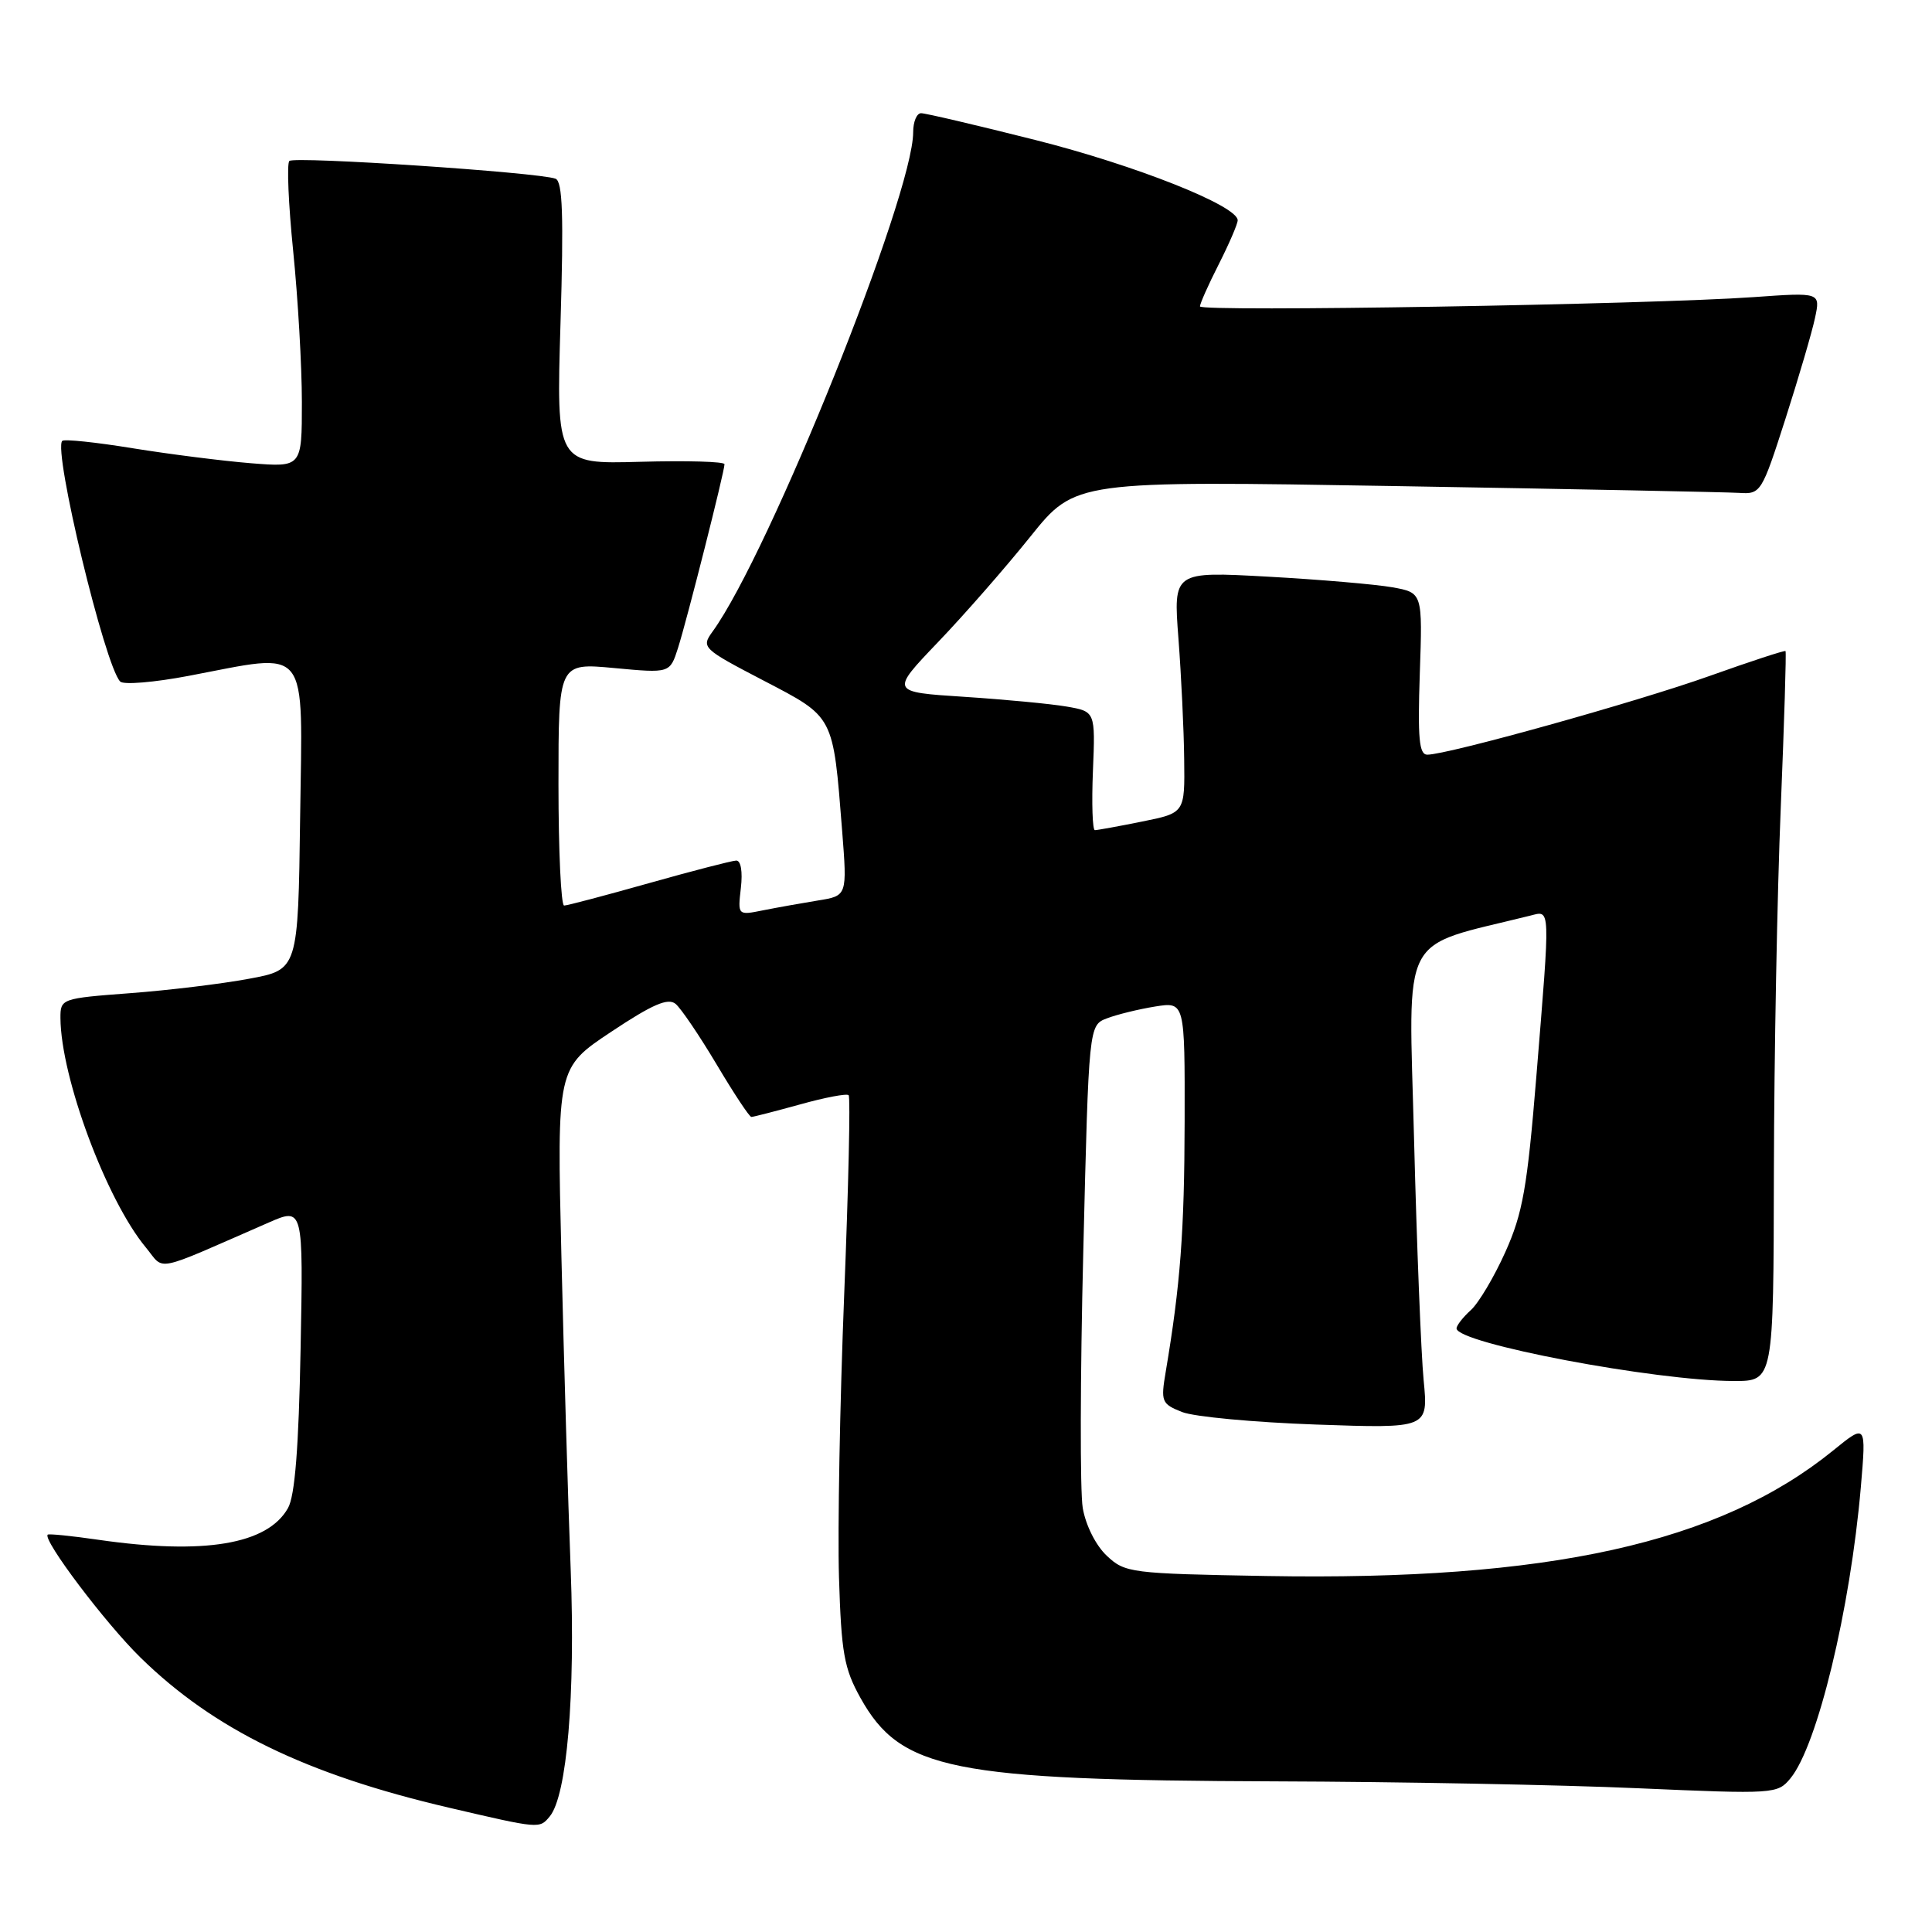 <?xml version="1.0" encoding="UTF-8" standalone="no"?>
<!DOCTYPE svg PUBLIC "-//W3C//DTD SVG 1.1//EN" "http://www.w3.org/Graphics/SVG/1.1/DTD/svg11.dtd" >
<svg xmlns="http://www.w3.org/2000/svg" xmlns:xlink="http://www.w3.org/1999/xlink" version="1.1" viewBox="0 0 256 256">
 <g >
 <path fill="currentColor"
d=" M 72.84 240.69 C 75.12 237.95 76.25 224.62 75.62 208.00 C 75.27 198.93 74.72 180.25 74.39 166.50 C 73.79 141.50 73.79 141.50 81.00 136.71 C 86.47 133.07 88.52 132.19 89.52 133.02 C 90.24 133.62 92.69 137.24 94.96 141.05 C 97.23 144.87 99.30 148.00 99.56 148.00 C 99.82 148.00 102.72 147.25 106.02 146.34 C 109.31 145.42 112.21 144.87 112.45 145.12 C 112.70 145.36 112.43 157.25 111.86 171.53 C 111.29 185.81 110.98 202.68 111.17 209.00 C 111.48 219.02 111.84 221.08 114.02 224.99 C 119.35 234.54 126.06 235.89 169.00 236.04 C 185.22 236.09 206.82 236.50 217.00 236.95 C 235.15 237.74 235.53 237.72 237.25 235.63 C 240.82 231.28 245.17 213.26 246.57 197.06 C 247.29 188.63 247.29 188.63 242.90 192.20 C 227.78 204.47 205.17 209.48 167.83 208.83 C 149.80 208.51 149.07 208.42 146.65 206.14 C 145.20 204.78 143.86 202.10 143.47 199.82 C 143.10 197.65 143.13 182.36 143.54 165.86 C 144.27 135.85 144.27 135.85 146.69 134.93 C 148.03 134.42 150.89 133.72 153.06 133.37 C 157.00 132.74 157.00 132.74 156.97 148.62 C 156.94 163.20 156.40 170.26 154.47 181.73 C 153.79 185.73 153.91 186.02 156.63 187.10 C 158.21 187.73 166.20 188.47 174.38 188.76 C 189.26 189.28 189.26 189.28 188.64 182.89 C 188.30 179.38 187.73 165.01 187.37 150.97 C 186.66 122.96 185.25 125.69 202.75 121.33 C 205.48 120.65 205.44 119.71 203.57 142.69 C 202.37 157.36 201.77 160.77 199.47 165.89 C 197.99 169.19 195.93 172.66 194.89 173.60 C 193.85 174.54 193.00 175.63 193.00 176.02 C 193.00 177.99 219.34 182.98 229.75 182.99 C 235.00 183.00 235.00 183.00 235.05 155.25 C 235.08 139.99 235.49 118.28 235.96 107.00 C 236.42 95.72 236.71 86.40 236.59 86.27 C 236.48 86.15 231.96 87.63 226.55 89.56 C 216.95 92.99 191.85 99.99 189.13 100.00 C 188.04 100.00 187.84 97.86 188.13 89.27 C 188.50 78.54 188.50 78.54 184.50 77.82 C 182.30 77.43 174.87 76.79 167.99 76.41 C 155.47 75.72 155.47 75.72 156.15 84.61 C 156.52 89.50 156.87 96.70 156.91 100.61 C 157.00 107.72 157.00 107.72 151.33 108.86 C 148.22 109.49 145.40 110.00 145.08 110.00 C 144.76 110.00 144.64 106.47 144.82 102.14 C 145.14 94.28 145.14 94.28 141.32 93.62 C 139.22 93.26 133.10 92.68 127.73 92.33 C 117.97 91.70 117.97 91.70 124.28 85.10 C 127.76 81.47 133.27 75.17 136.54 71.09 C 142.48 63.69 142.48 63.69 184.99 64.41 C 208.37 64.80 228.82 65.21 230.44 65.31 C 233.31 65.50 233.44 65.28 236.58 55.50 C 238.34 50.00 240.11 43.98 240.50 42.12 C 241.22 38.74 241.22 38.74 232.36 39.37 C 218.51 40.35 159.00 41.35 159.00 40.60 C 159.00 40.24 160.12 37.71 161.50 35.00 C 162.87 32.29 164.00 29.67 164.00 29.19 C 164.00 27.27 150.42 21.88 137.15 18.54 C 129.42 16.59 122.63 15.00 122.05 15.00 C 121.47 15.00 121.00 16.13 121.00 17.52 C 121.00 25.84 101.94 73.30 94.43 83.67 C 92.90 85.79 93.04 85.94 101.16 90.17 C 110.59 95.09 110.37 94.67 111.59 110.10 C 112.26 118.70 112.26 118.70 108.38 119.32 C 106.25 119.67 102.98 120.25 101.12 120.62 C 97.75 121.30 97.75 121.30 98.17 117.65 C 98.42 115.49 98.17 114.01 97.55 114.03 C 96.97 114.05 91.78 115.39 86.00 117.02 C 80.22 118.65 75.16 119.99 74.75 119.99 C 74.34 120.00 74.00 112.76 74.00 103.91 C 74.00 87.83 74.00 87.83 81.39 88.52 C 88.77 89.21 88.77 89.21 89.84 85.86 C 91.04 82.09 96.00 62.48 96.00 61.51 C 96.00 61.16 90.98 61.02 84.85 61.19 C 73.71 61.50 73.71 61.50 74.27 42.83 C 74.70 28.55 74.55 24.04 73.61 23.68 C 71.42 22.84 38.99 20.68 38.34 21.33 C 37.99 21.68 38.22 27.06 38.85 33.29 C 39.48 39.52 40.00 48.51 40.00 53.27 C 40.00 61.92 40.00 61.92 33.25 61.38 C 29.54 61.08 22.50 60.19 17.61 59.40 C 12.72 58.60 8.50 58.16 8.25 58.42 C 7.01 59.65 13.90 88.26 15.93 90.31 C 16.37 90.76 20.44 90.42 24.97 89.56 C 41.22 86.48 40.08 85.05 39.77 108.24 C 39.50 128.49 39.50 128.49 33.00 129.69 C 29.42 130.36 22.34 131.22 17.25 131.60 C 8.13 132.29 8.00 132.33 8.01 134.90 C 8.06 142.78 14.10 159.00 19.32 165.29 C 21.91 168.41 20.01 168.80 35.59 162.00 C 40.19 159.99 40.19 159.99 39.83 178.75 C 39.58 191.84 39.08 198.20 38.16 199.83 C 35.44 204.65 27.05 206.05 13.04 204.03 C 9.48 203.51 6.46 203.21 6.32 203.35 C 5.63 204.04 13.97 215.09 18.61 219.63 C 28.35 229.17 40.57 235.12 59.50 239.53 C 71.54 242.34 71.48 242.33 72.84 240.69 Z "/>
</g>
</svg>